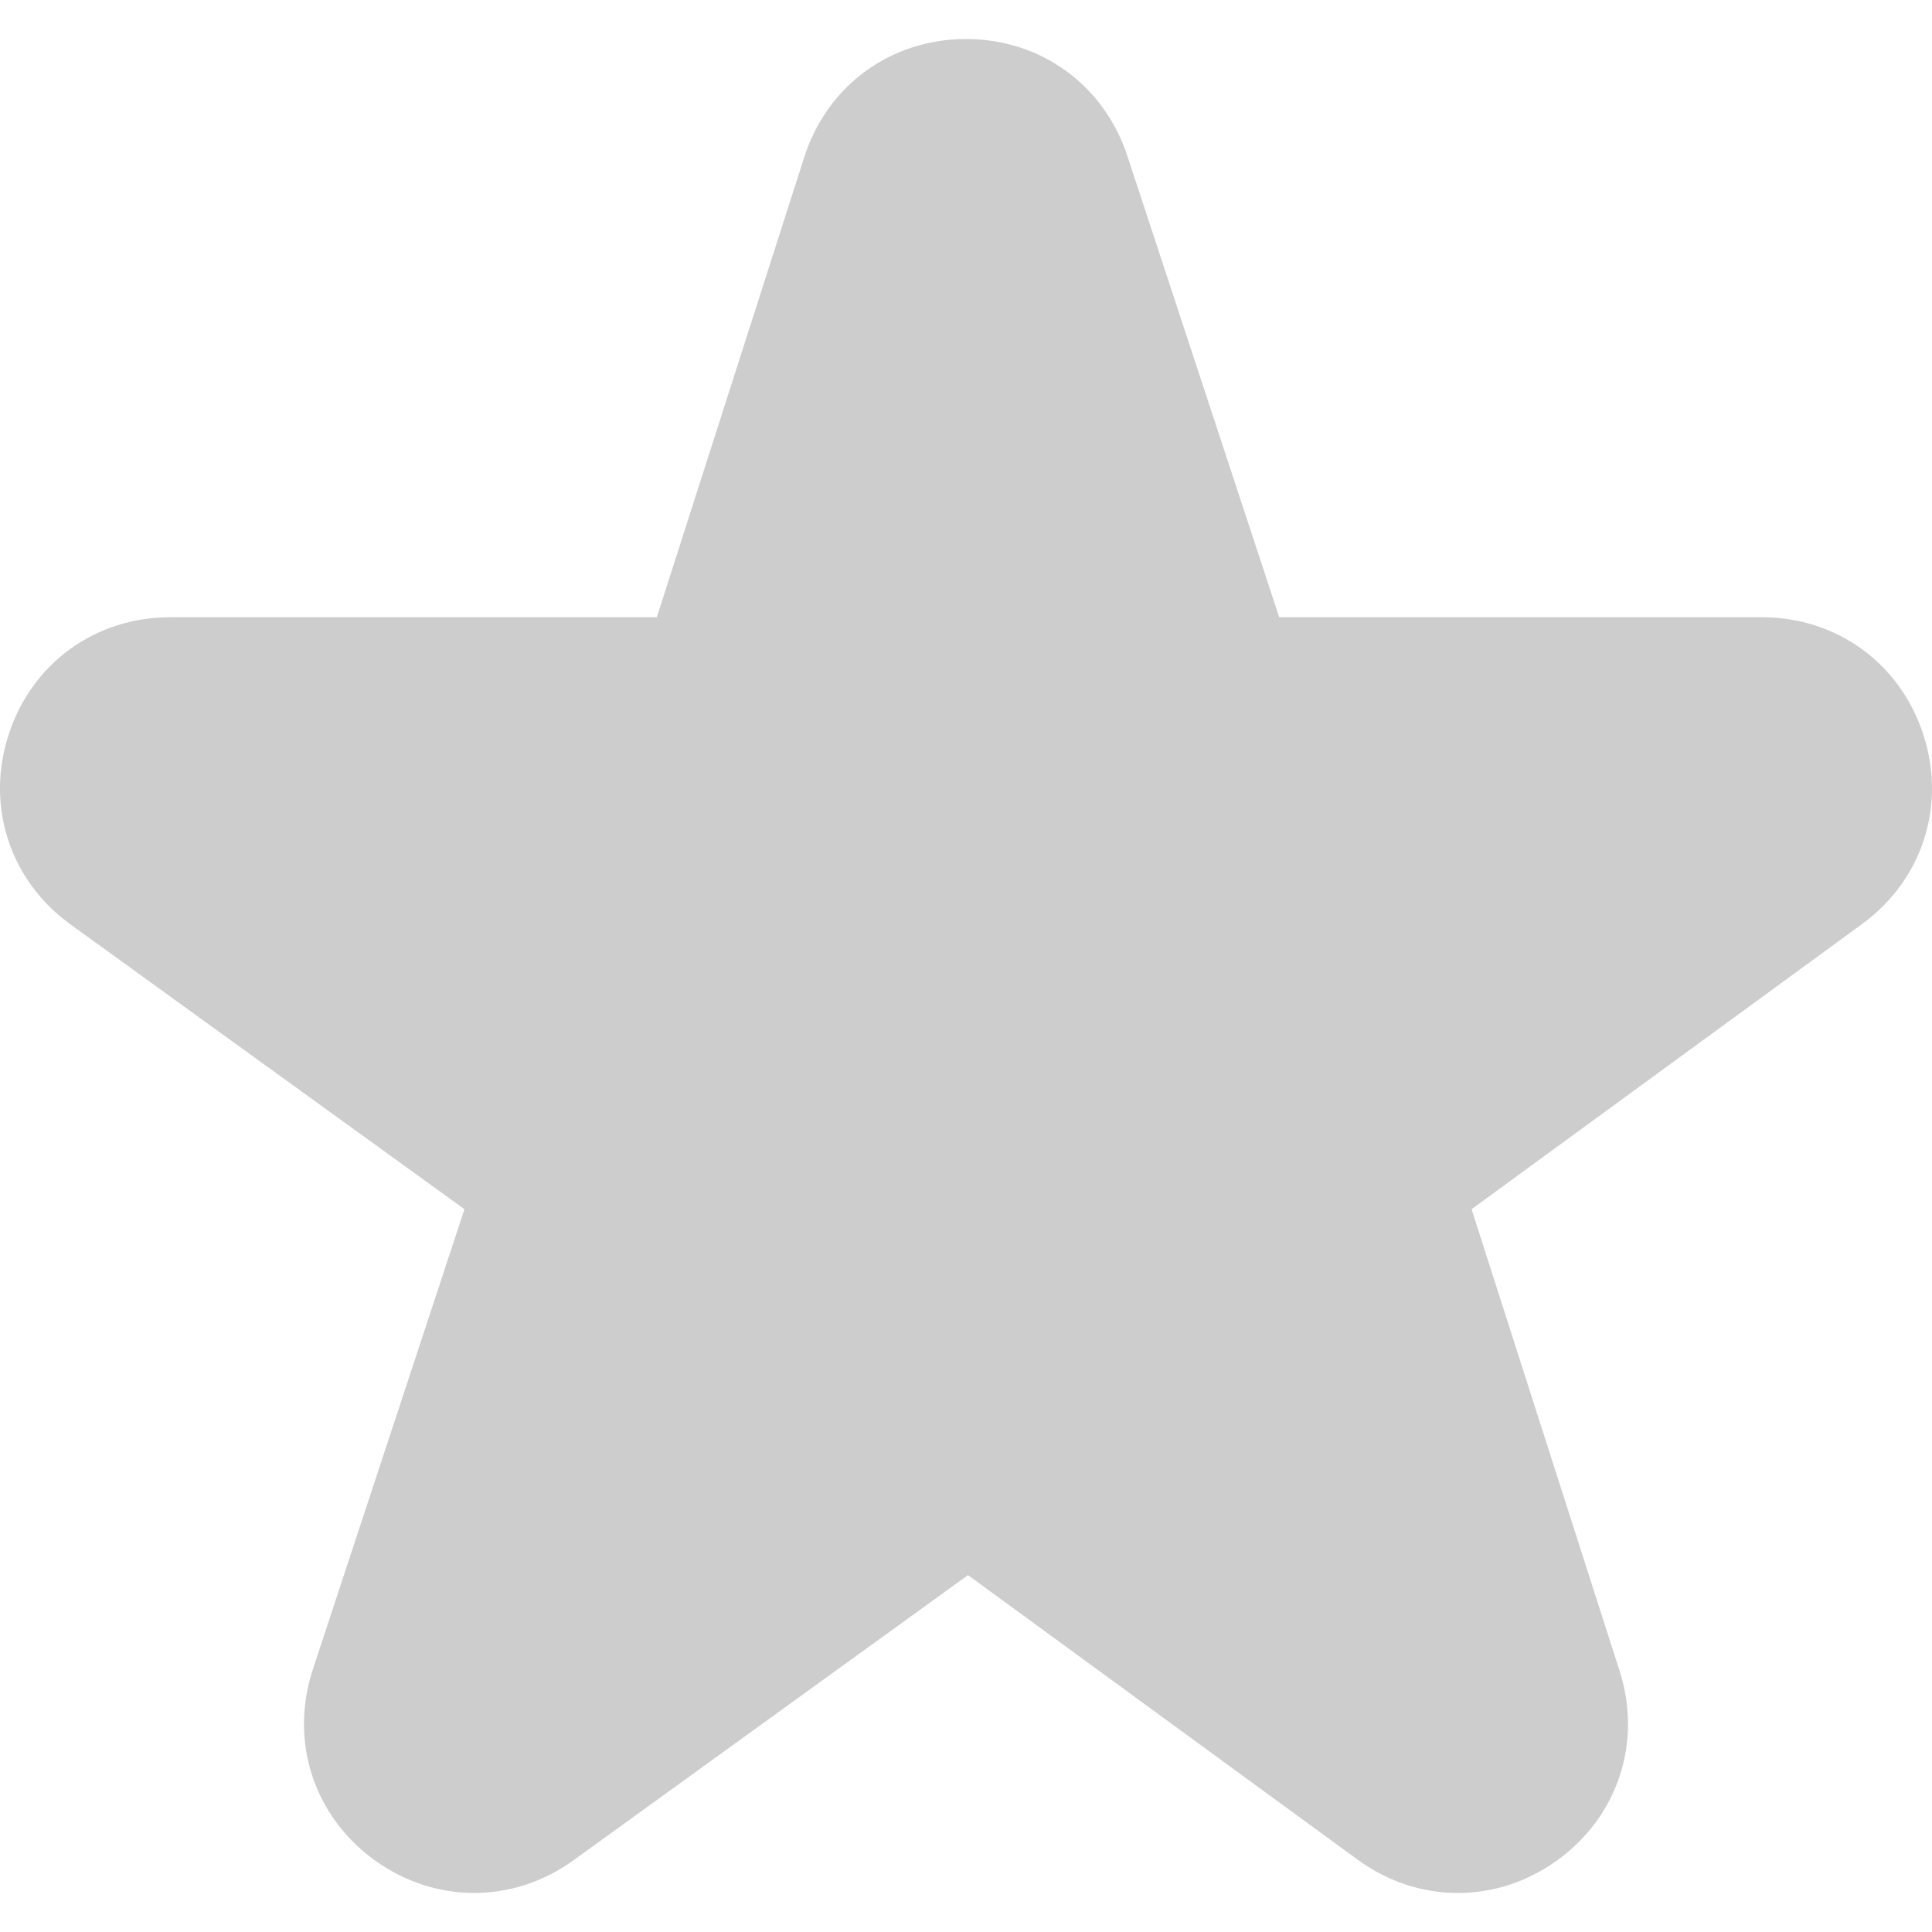 <svg width="25" height="25" viewBox="0 0 25 25" fill="none" xmlns="http://www.w3.org/2000/svg">
<path d="M24.887 9.503C24.587 8.582 23.767 7.987 22.799 7.987H16.553L14.587 2.015C14.284 1.097 13.466 0.505 12.501 0.505C12.498 0.505 12.494 0.505 12.491 0.505C11.522 0.509 10.704 1.108 10.408 2.031L8.499 7.987H2.201C1.231 7.987 0.41 8.584 0.111 9.508C-0.188 10.431 0.128 11.396 0.915 11.964L6.01 15.647L4.048 21.603C3.745 22.525 4.055 23.491 4.838 24.064C5.232 24.351 5.683 24.495 6.135 24.495C6.583 24.495 7.031 24.354 7.422 24.071L12.526 20.382L17.569 24.065C18.352 24.636 19.365 24.639 20.151 24.072C20.936 23.505 21.253 22.542 20.957 21.62L19.042 15.647L24.094 11.958C24.876 11.387 25.188 10.423 24.887 9.503Z" fill="#CDCDCD"/>
</svg>
